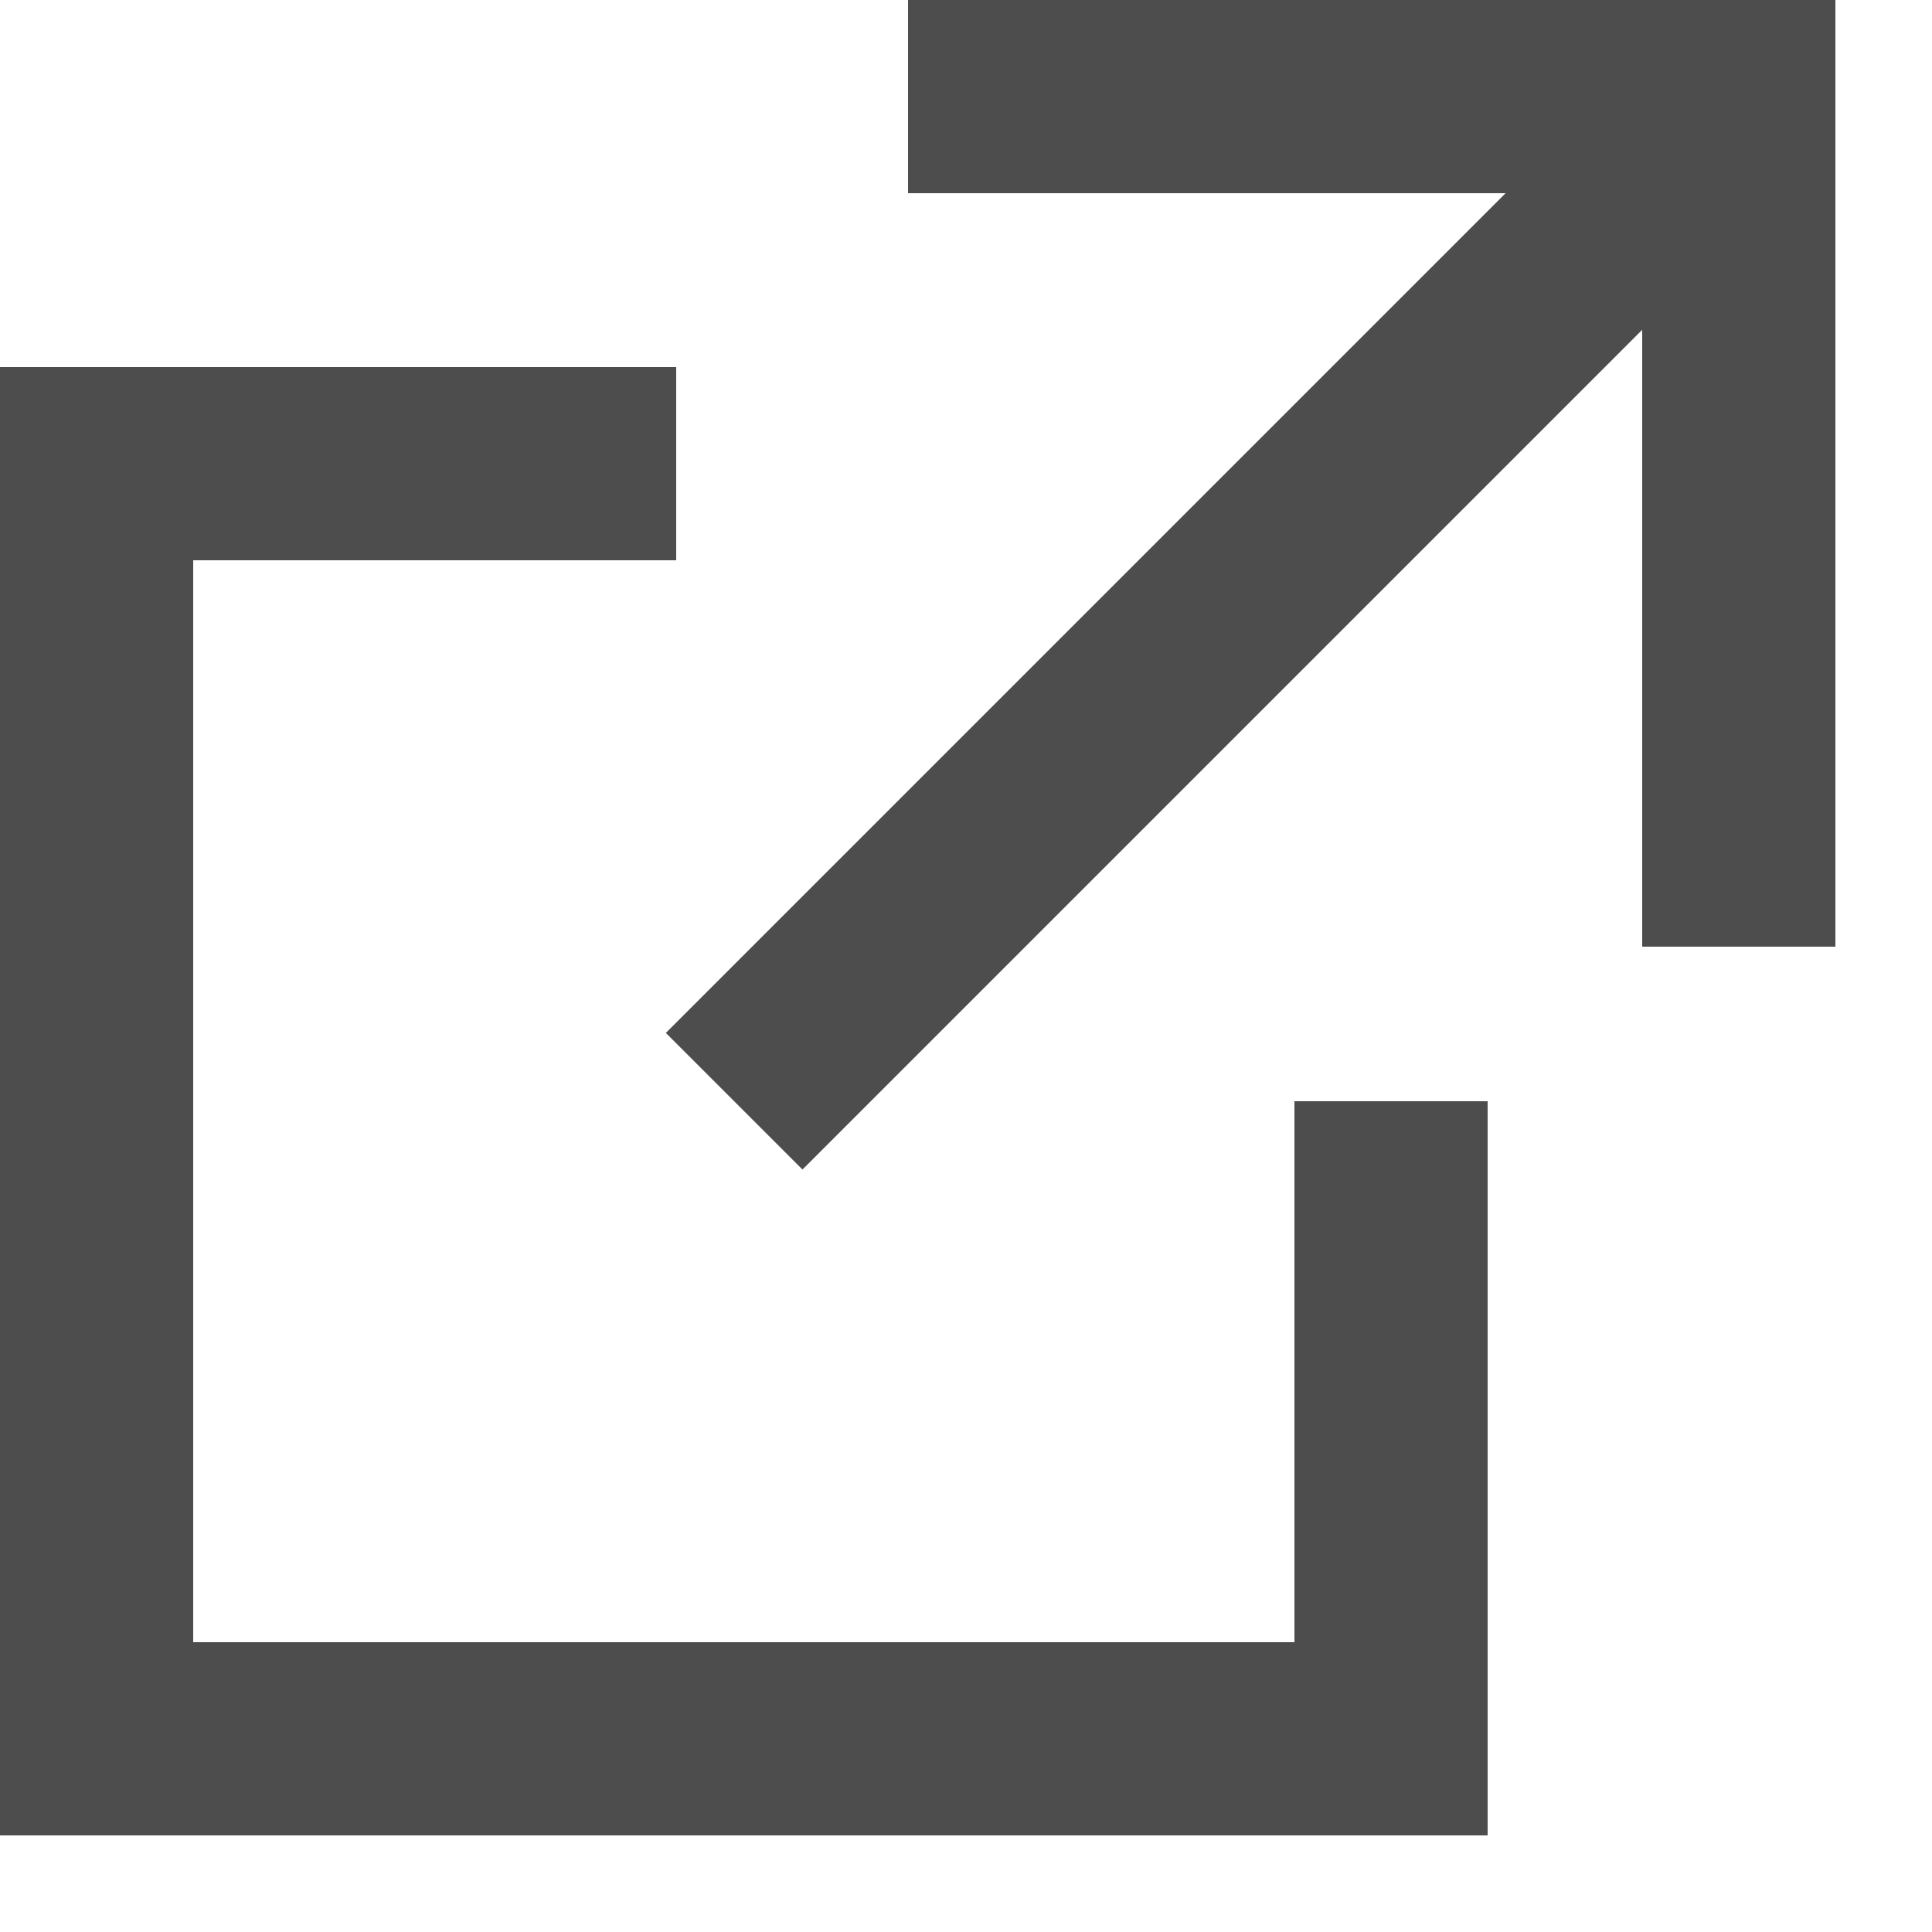 <svg id="ico" xmlns="http://www.w3.org/2000/svg" viewBox="0 0 10 10"><defs><style>.cls-1{fill:none;stroke:#4d4d4d;stroke-miterlimit:10;}</style></defs><title>ico_blank</title><polyline class="cls-1" points="3.5 2.4 0.5 2.4 0.5 9 7.2 9 7.2 5.7"/><line class="cls-1" x1="3.8" y1="5.7" x2="9" y2="0.5"/><polyline class="cls-1" points="9 4.9 9 0.5 4.7 0.5"/></svg>